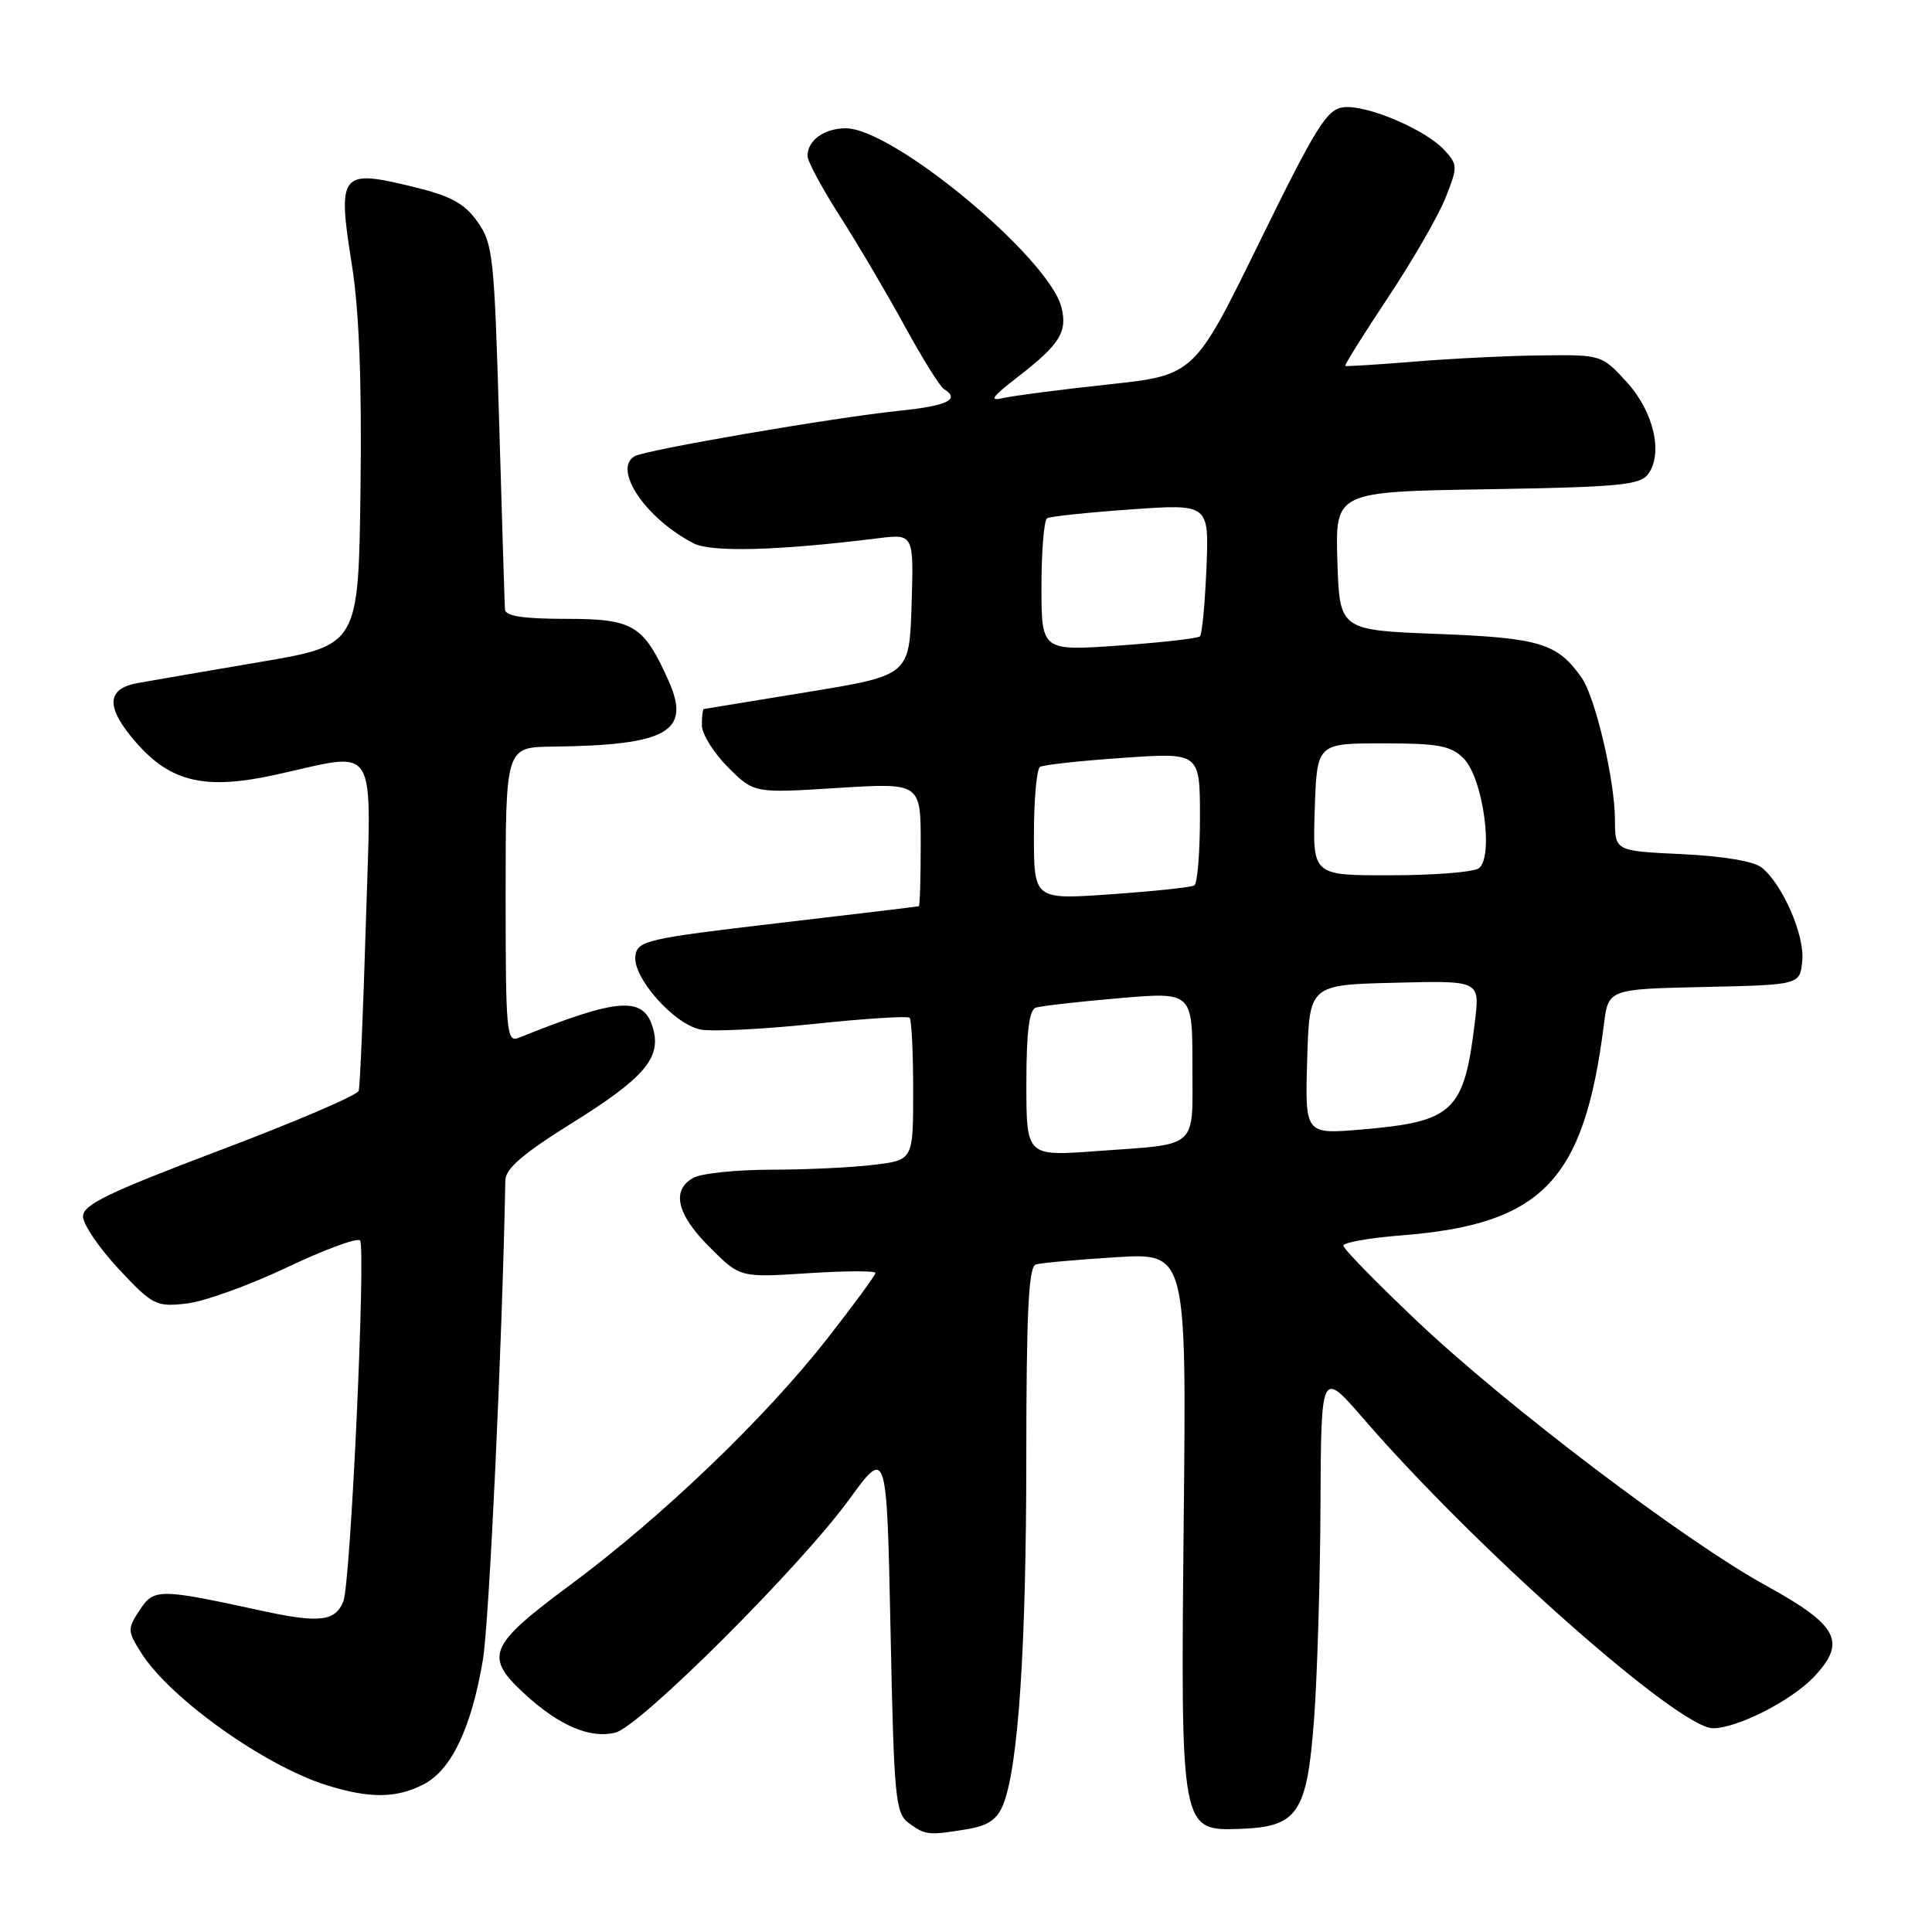 <?xml version="1.0" encoding="UTF-8" standalone="no"?>
<!DOCTYPE svg PUBLIC "-//W3C//DTD SVG 1.1//EN" "http://www.w3.org/Graphics/SVG/1.1/DTD/svg11.dtd" >
<svg xmlns="http://www.w3.org/2000/svg" xmlns:xlink="http://www.w3.org/1999/xlink" version="1.1" viewBox="0 0 256 256">
 <g >
 <path fill="currentColor"
d=" M 128.18 242.37 C 130.92 241.92 132.13 241.09 132.92 239.13 C 134.93 234.13 135.98 218.40 135.99 193.22 C 136.00 173.87 136.29 167.85 137.25 167.55 C 137.94 167.34 142.71 166.91 147.85 166.59 C 157.21 166.01 157.21 166.01 156.85 201.25 C 156.44 242.84 156.40 242.61 164.44 242.33 C 171.97 242.05 173.19 240.24 174.12 227.80 C 174.54 222.13 174.93 209.40 174.97 199.50 C 175.05 181.50 175.05 181.50 180.68 188.00 C 195.60 205.25 222.42 229.00 226.98 229.00 C 230.21 229.00 237.39 225.34 240.37 222.18 C 244.73 217.56 243.57 215.36 234.06 210.13 C 223.26 204.20 199.63 186.30 187.75 175.04 C 182.39 169.96 178.00 165.47 178.00 165.05 C 178.00 164.64 181.49 164.02 185.75 163.69 C 204.38 162.22 209.91 156.45 212.52 135.78 C 213.11 131.06 213.11 131.06 225.81 130.78 C 238.50 130.50 238.50 130.50 238.81 127.32 C 239.14 123.95 236.26 117.29 233.48 114.99 C 232.45 114.13 228.44 113.45 222.91 113.18 C 214.00 112.76 214.00 112.76 213.99 108.63 C 213.97 103.37 211.40 92.41 209.58 89.81 C 206.37 85.23 204.04 84.52 190.50 84.00 C 177.50 83.50 177.50 83.50 177.21 74.33 C 176.93 65.15 176.93 65.15 197.05 64.83 C 214.48 64.54 217.33 64.28 218.39 62.82 C 220.41 60.05 219.12 54.52 215.52 50.59 C 212.26 47.03 212.16 47.00 204.37 47.09 C 200.04 47.13 192.45 47.50 187.50 47.91 C 182.55 48.31 178.39 48.57 178.25 48.49 C 178.11 48.40 180.67 44.32 183.92 39.42 C 187.18 34.51 190.61 28.57 191.54 26.21 C 193.16 22.14 193.16 21.83 191.43 19.93 C 188.97 17.20 181.11 13.85 178.02 14.21 C 175.83 14.46 174.39 16.77 166.87 32.11 C 158.25 49.71 158.25 49.71 146.87 50.94 C 140.62 51.61 134.38 52.42 133.00 52.73 C 130.99 53.20 131.36 52.65 134.91 49.91 C 140.42 45.64 141.46 43.98 140.65 40.74 C 139.00 34.15 118.35 17.00 112.07 17.00 C 109.21 17.00 107.00 18.60 107.00 20.67 C 107.00 21.37 108.95 24.99 111.34 28.72 C 113.72 32.45 117.57 38.98 119.89 43.23 C 122.21 47.48 124.54 51.21 125.06 51.54 C 127.29 52.91 125.57 53.77 119.25 54.42 C 110.54 55.31 85.40 59.63 84.05 60.47 C 81.17 62.25 85.62 68.76 91.92 72.00 C 94.26 73.21 103.21 72.96 116.29 71.33 C 121.08 70.73 121.08 70.73 120.79 80.11 C 120.50 89.49 120.50 89.49 107.00 91.70 C 99.58 92.91 93.39 93.93 93.25 93.95 C 93.11 93.98 93.00 94.95 93.00 96.10 C 93.00 97.26 94.56 99.76 96.46 101.66 C 99.91 105.11 99.91 105.11 110.96 104.41 C 122.00 103.72 122.00 103.72 122.00 111.86 C 122.00 116.34 121.89 120.04 121.75 120.08 C 121.61 120.13 113.17 121.14 103.00 122.33 C 85.64 124.37 84.48 124.64 84.19 126.65 C 83.79 129.48 89.27 135.69 92.79 136.41 C 94.28 136.72 101.03 136.39 107.78 135.68 C 114.53 134.97 120.27 134.60 120.53 134.86 C 120.79 135.12 121.00 139.47 121.00 144.53 C 121.00 153.72 121.00 153.72 115.75 154.35 C 112.86 154.70 106.76 154.99 102.18 154.99 C 97.61 155.00 93.00 155.47 91.93 156.04 C 88.91 157.65 89.64 160.88 94.03 165.26 C 98.06 169.29 98.06 169.29 107.03 168.71 C 111.96 168.39 116.00 168.37 116.00 168.67 C 116.00 168.97 113.13 172.88 109.63 177.36 C 101.38 187.90 87.77 200.95 75.64 209.95 C 64.66 218.09 64.09 219.48 69.61 224.54 C 74.15 228.69 78.22 230.41 81.54 229.58 C 84.84 228.75 106.03 207.61 112.53 198.67 C 117.50 191.84 117.50 191.84 118.00 216.00 C 118.46 238.45 118.64 240.27 120.44 241.58 C 122.63 243.18 123.04 243.22 128.18 242.37 Z  M 56.14 236.43 C 59.81 234.53 62.45 228.99 63.98 219.99 C 64.82 215.04 66.55 178.08 66.96 156.40 C 66.99 154.85 69.30 152.86 75.62 148.92 C 85.17 142.98 87.54 140.30 86.60 136.52 C 85.44 131.92 82.19 132.10 68.75 137.51 C 67.12 138.17 67.00 136.88 67.00 118.61 C 67.00 99.00 67.00 99.00 73.25 98.93 C 88.49 98.75 91.63 96.94 88.56 90.14 C 85.25 82.79 83.92 82.00 74.96 82.00 C 69.31 82.00 66.97 81.64 66.91 80.75 C 66.86 80.06 66.52 68.91 66.14 55.97 C 65.50 33.96 65.32 32.25 63.26 29.37 C 61.54 26.95 59.74 25.97 54.81 24.77 C 45.04 22.38 44.68 22.85 46.65 35.25 C 47.59 41.20 47.95 50.67 47.77 64.75 C 47.50 85.50 47.50 85.50 34.50 87.71 C 27.35 88.93 20.04 90.18 18.25 90.51 C 14.03 91.26 13.98 93.77 18.09 98.45 C 22.67 103.66 27.22 104.70 36.52 102.66 C 50.35 99.62 49.21 97.76 48.48 122.25 C 48.13 133.94 47.70 143.97 47.53 144.54 C 47.36 145.12 39.07 148.67 29.11 152.43 C 14.35 158.01 11.00 159.63 11.00 161.18 C 11.00 162.23 13.13 165.36 15.73 168.15 C 20.24 172.96 20.67 173.18 24.70 172.73 C 27.03 172.47 33.00 170.32 37.97 167.96 C 42.94 165.60 47.31 163.98 47.70 164.36 C 48.51 165.18 46.47 209.71 45.50 212.17 C 44.45 214.85 42.31 215.10 34.67 213.43 C 21.04 210.47 20.40 210.46 18.49 213.37 C 16.87 215.85 16.88 216.12 18.73 219.04 C 22.54 225.06 35.05 233.97 43.29 236.55 C 48.99 238.33 52.52 238.30 56.14 236.43 Z  M 136.00 143.57 C 136.00 136.75 136.37 133.82 137.25 133.52 C 137.94 133.29 142.89 132.73 148.25 132.27 C 158.00 131.43 158.00 131.43 158.00 141.15 C 158.00 152.43 159.01 151.53 145.25 152.53 C 136.00 153.21 136.00 153.21 136.00 143.57 Z  M 173.21 140.40 C 173.50 130.50 173.50 130.50 184.79 130.22 C 196.08 129.93 196.08 129.93 195.45 135.22 C 194.02 147.32 192.65 148.63 180.37 149.67 C 172.92 150.30 172.92 150.30 173.21 140.40 Z  M 137.00 110.67 C 137.00 105.97 137.36 101.89 137.81 101.62 C 138.25 101.34 143.20 100.80 148.81 100.42 C 159.00 99.71 159.00 99.71 159.00 108.30 C 159.00 113.02 158.66 117.08 158.25 117.33 C 157.84 117.57 152.89 118.10 147.25 118.49 C 137.00 119.22 137.00 119.22 137.00 110.67 Z  M 174.21 107.25 C 174.50 98.50 174.50 98.50 183.22 98.50 C 190.62 98.50 192.25 98.80 193.94 100.50 C 196.55 103.13 197.98 113.76 195.90 115.08 C 195.13 115.57 189.87 115.98 184.21 115.98 C 173.92 116.00 173.92 116.00 174.21 107.25 Z  M 138.00 77.69 C 138.00 72.97 138.34 68.92 138.75 68.67 C 139.16 68.43 144.16 67.90 149.86 67.50 C 160.21 66.77 160.21 66.77 159.86 75.30 C 159.66 79.99 159.28 84.05 159.00 84.32 C 158.72 84.59 153.89 85.14 148.25 85.54 C 138.00 86.26 138.00 86.26 138.00 77.69 Z "/>
</g>
</svg>